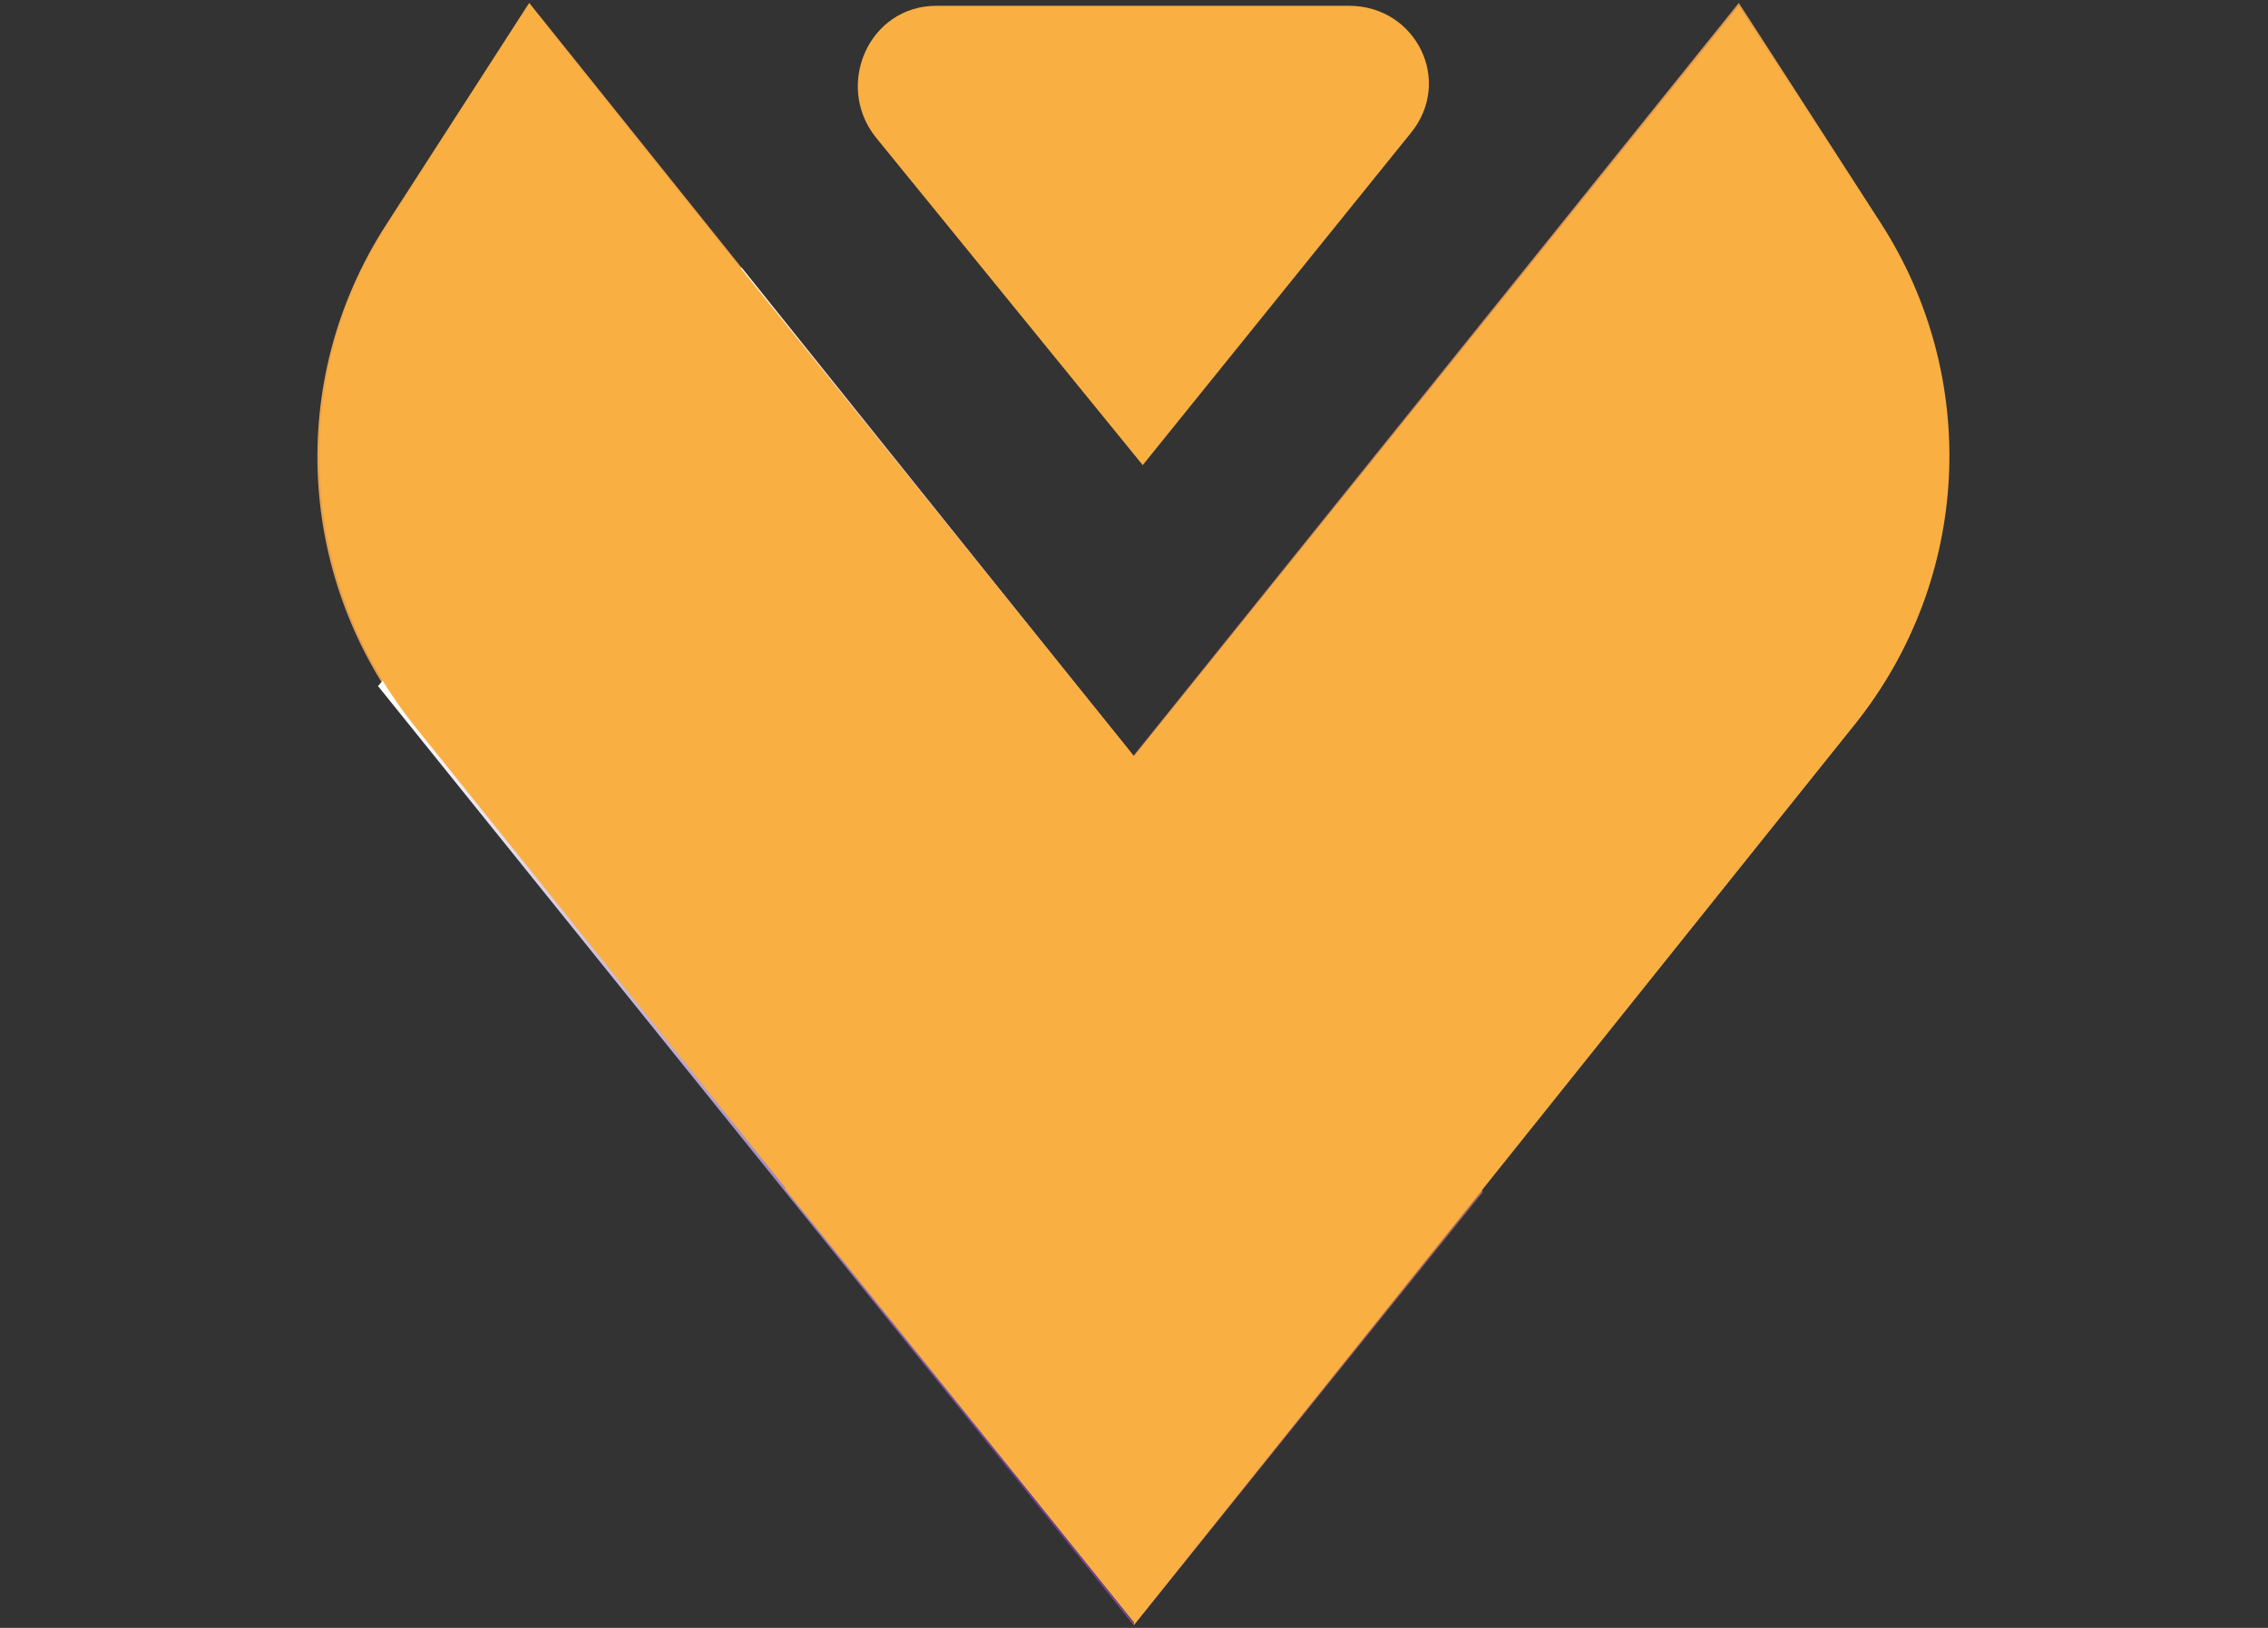 <?xml version="1.0" encoding="utf-8"?>
<!-- Generator: Adobe Illustrator 27.3.1, SVG Export Plug-In . SVG Version: 6.00 Build 0)  -->
<svg version="1.1" xmlns="http://www.w3.org/2000/svg" xmlns:xlink="http://www.w3.org/1999/xlink" x="0px" y="0px"
	 viewBox="0 0 78 56" style="enable-background:new 0 0 78 56;" xml:space="preserve">
<rect x="0" y="0" width="78" height="56" fill="#333333" stroke="none"/>
<style type="text/css">
	.st0{display:none;}
	.st1{display:inline;fill:#EF305E;}
	.st2{display:inline;}
	.st3{fill:#FFFFFF;}
	.st4{fill:url(#SVGID_1_);}
	.st5{fill:url(#SVGID_00000040575886335623940930000011203901070511365808_);}
	.st6{fill:url(#SVGID_00000179624087942817003360000013937796085976969856_);}
	.st7{fill:url(#SVGID_00000022548493389993237110000010841169069245968780_);}
	.st8{fill:url(#SVGID_00000029744953036606157930000013748897233819944619_);}
	.st9{fill:url(#SVGID_00000017490643048608197880000011006080066293022654_);}
	.st10{fill:url(#SVGID_00000145745062326638539080000014479407077918167943_);}
</style>
<g id="Layer_1" class="st0">
	<path class="st1" d="M61.1,2.8l15.2,47.4c0.8,2.6-1.1,5.2-3.8,5.2H61.3c-1.7,0-3.3-1.1-3.8-2.8l-15-47.4C41.7,2.6,43.6,0,46.3,0h11
		C59,0,60.6,1.1,61.1,2.8z"/>
	<g class="st2">
		<path class="st3" d="M46.5,37.8L35.8,3.4C35.2,1.4,33.3,0,31.1,0c-2.6,0-4.8,2.1-4.9,4.7l-1.3,25.7c0,0.9,0.1,1.8,0.3,2.7
			l5.8,19.5c0.5,1.7,2.1,2.9,3.8,2.9h5.4c1.7,0,3.3-1.1,3.8-2.8l2.4-7.5C47.3,42.7,47.3,40.2,46.5,37.8z"/>
		
			<linearGradient id="SVGID_1_" gradientUnits="userSpaceOnUse" x1="28.484" y1="29.521" x2="39.984" y2="26.521" gradientTransform="matrix(1 0 0 -1 0 56)">
			<stop  offset="0" style="stop-color:#000000;stop-opacity:0.25"/>
			<stop  offset="0.911" style="stop-color:#FFFFFF;stop-opacity:0"/>
		</linearGradient>
		<path class="st4" d="M46.5,37.8L35.8,3.4C35.2,1.4,33.3,0,31.1,0c-2.6,0-4.8,2.1-4.9,4.7l-1.3,25.7c0,0.9,0.1,1.8,0.3,2.7
			l5.8,19.5c0.5,1.7,2.1,2.9,3.8,2.9h5.4c1.7,0,3.3-1.1,3.8-2.8l2.4-7.5C47.3,42.7,47.3,40.2,46.5,37.8z"/>
	</g>
	<path class="st1" d="M20.3,0h11C34,0,36,2.6,35.2,5.2L20.3,52.9c-0.5,1.7-2.1,2.8-3.8,2.8h-11c-2.7,0-4.6-2.6-3.8-5.2L16.5,2.8
		C17,1.1,18.6,0,20.3,0z"/>
</g>
<g id="Layer_2">
	<g>
		<g>
			
				<linearGradient id="SVGID_00000093899880353521667080000012915251447810045609_" gradientUnits="userSpaceOnUse" x1="13.452" y1="3.085" x2="51.755" y2="63.027">
				<stop  offset="0" style="stop-color:#FAAF43"/>
				<stop  offset="1" style="stop-color:#854F6E"/>
			</linearGradient>
			<path style="fill:url(#SVGID_00000093899880353521667080000012915251447810045609_);" d="M18.2,0.1l-4.9,7.6
				C9.8,13.1,10.2,20,14.2,25L39,55.9l12-14.9L18.2,0.1L18.2,0.1z"/>
			
				<linearGradient id="SVGID_00000164471981698028204250000005120154145495761047_" gradientUnits="userSpaceOnUse" x1="39.821" y1="21.53" x2="55.423" y2="32.053">
				<stop  offset="0" style="stop-color:#854F6E"/>
				<stop  offset="5.998689e-02" style="stop-color:#A46863"/>
				<stop  offset="0.127" style="stop-color:#BF7E59"/>
				<stop  offset="0.205" style="stop-color:#D59051"/>
				<stop  offset="0.295" style="stop-color:#E69E4B"/>
				<stop  offset="0.407" style="stop-color:#F1A846"/>
				<stop  offset="0.564" style="stop-color:#F8AD44"/>
				<stop  offset="1" style="stop-color:#FAAF43"/>
			</linearGradient>
			<path style="fill:url(#SVGID_00000164471981698028204250000005120154145495761047_);" d="M59.8,0.1l4.9,7.6
				c3.4,5.3,3.1,12.2-0.9,17.2L39,55.9L27,40.9L59.8,0.1L59.8,0.1z"/>
			
				<linearGradient id="SVGID_00000003067830962179942420000013203284516707314603_" gradientUnits="userSpaceOnUse" x1="42.877" y1="41.377" x2="16.983" y2="19.799">
				<stop  offset="0" style="stop-color:#6E3F97"/>
				<stop  offset="1" style="stop-color:#FFFFFF"/>
			</linearGradient>
			<polygon style="fill:url(#SVGID_00000003067830962179942420000013203284516707314603_);" points="13,23.6 39,55.9 38.9,26.1 
				38.9,25.9 25.5,9.2 			"/>
		</g>
		<g>
			
				<linearGradient id="SVGID_00000181076615344451093860000002548182805104733063_" gradientUnits="userSpaceOnUse" x1="29.476" y1="8.164" x2="49.082" y2="8.164">
				<stop  offset="0" style="stop-color:#FAAF43"/>
				<stop  offset="1" style="stop-color:#FAAF43"/>
			</linearGradient>
			<path style="fill:url(#SVGID_00000181076615344451093860000002548182805104733063_);" d="M32.2,0.2h14.2c2.3,0,3.6,2.6,2.1,4.4
				l-9.2,11.4L30.1,4.7C28.7,2.9,29.9,0.2,32.2,0.2z"/>
			<g>
				
					<linearGradient id="SVGID_00000073681483636478404980000007479436265496841135_" gradientUnits="userSpaceOnUse" x1="23.431" y1="34.182" x2="36.941" y2="18.081">
					<stop  offset="0" style="stop-color:#FAAF43"/>
					<stop  offset="1" style="stop-color:#FAAF43"/>
				</linearGradient>
				<path style="fill:url(#SVGID_00000073681483636478404980000007479436265496841135_);" d="M18.2,0.2l-4.9,7.6
					c-3.4,5.3-3,12.2,0.9,17.1L39,55.8l12-14.9L18.2,0.2L18.2,0.2z"/>
				
					<linearGradient id="SVGID_00000054954348490897252380000015572734837514122136_" gradientUnits="userSpaceOnUse" x1="43.572" y1="22.191" x2="55.029" y2="33.647">
					<stop  offset="0" style="stop-color:#FAAF43"/>
					<stop  offset="1" style="stop-color:#FAAF43"/>
				</linearGradient>
				<path style="fill:url(#SVGID_00000054954348490897252380000015572734837514122136_);" d="M59.8,0.2l4.9,7.6
					c3.4,5.3,3,12.2-0.9,17.1L39,55.8L27,40.9L59.8,0.2L59.8,0.2z"/>
			</g>
		</g>
	</g>
</g>
</svg>
